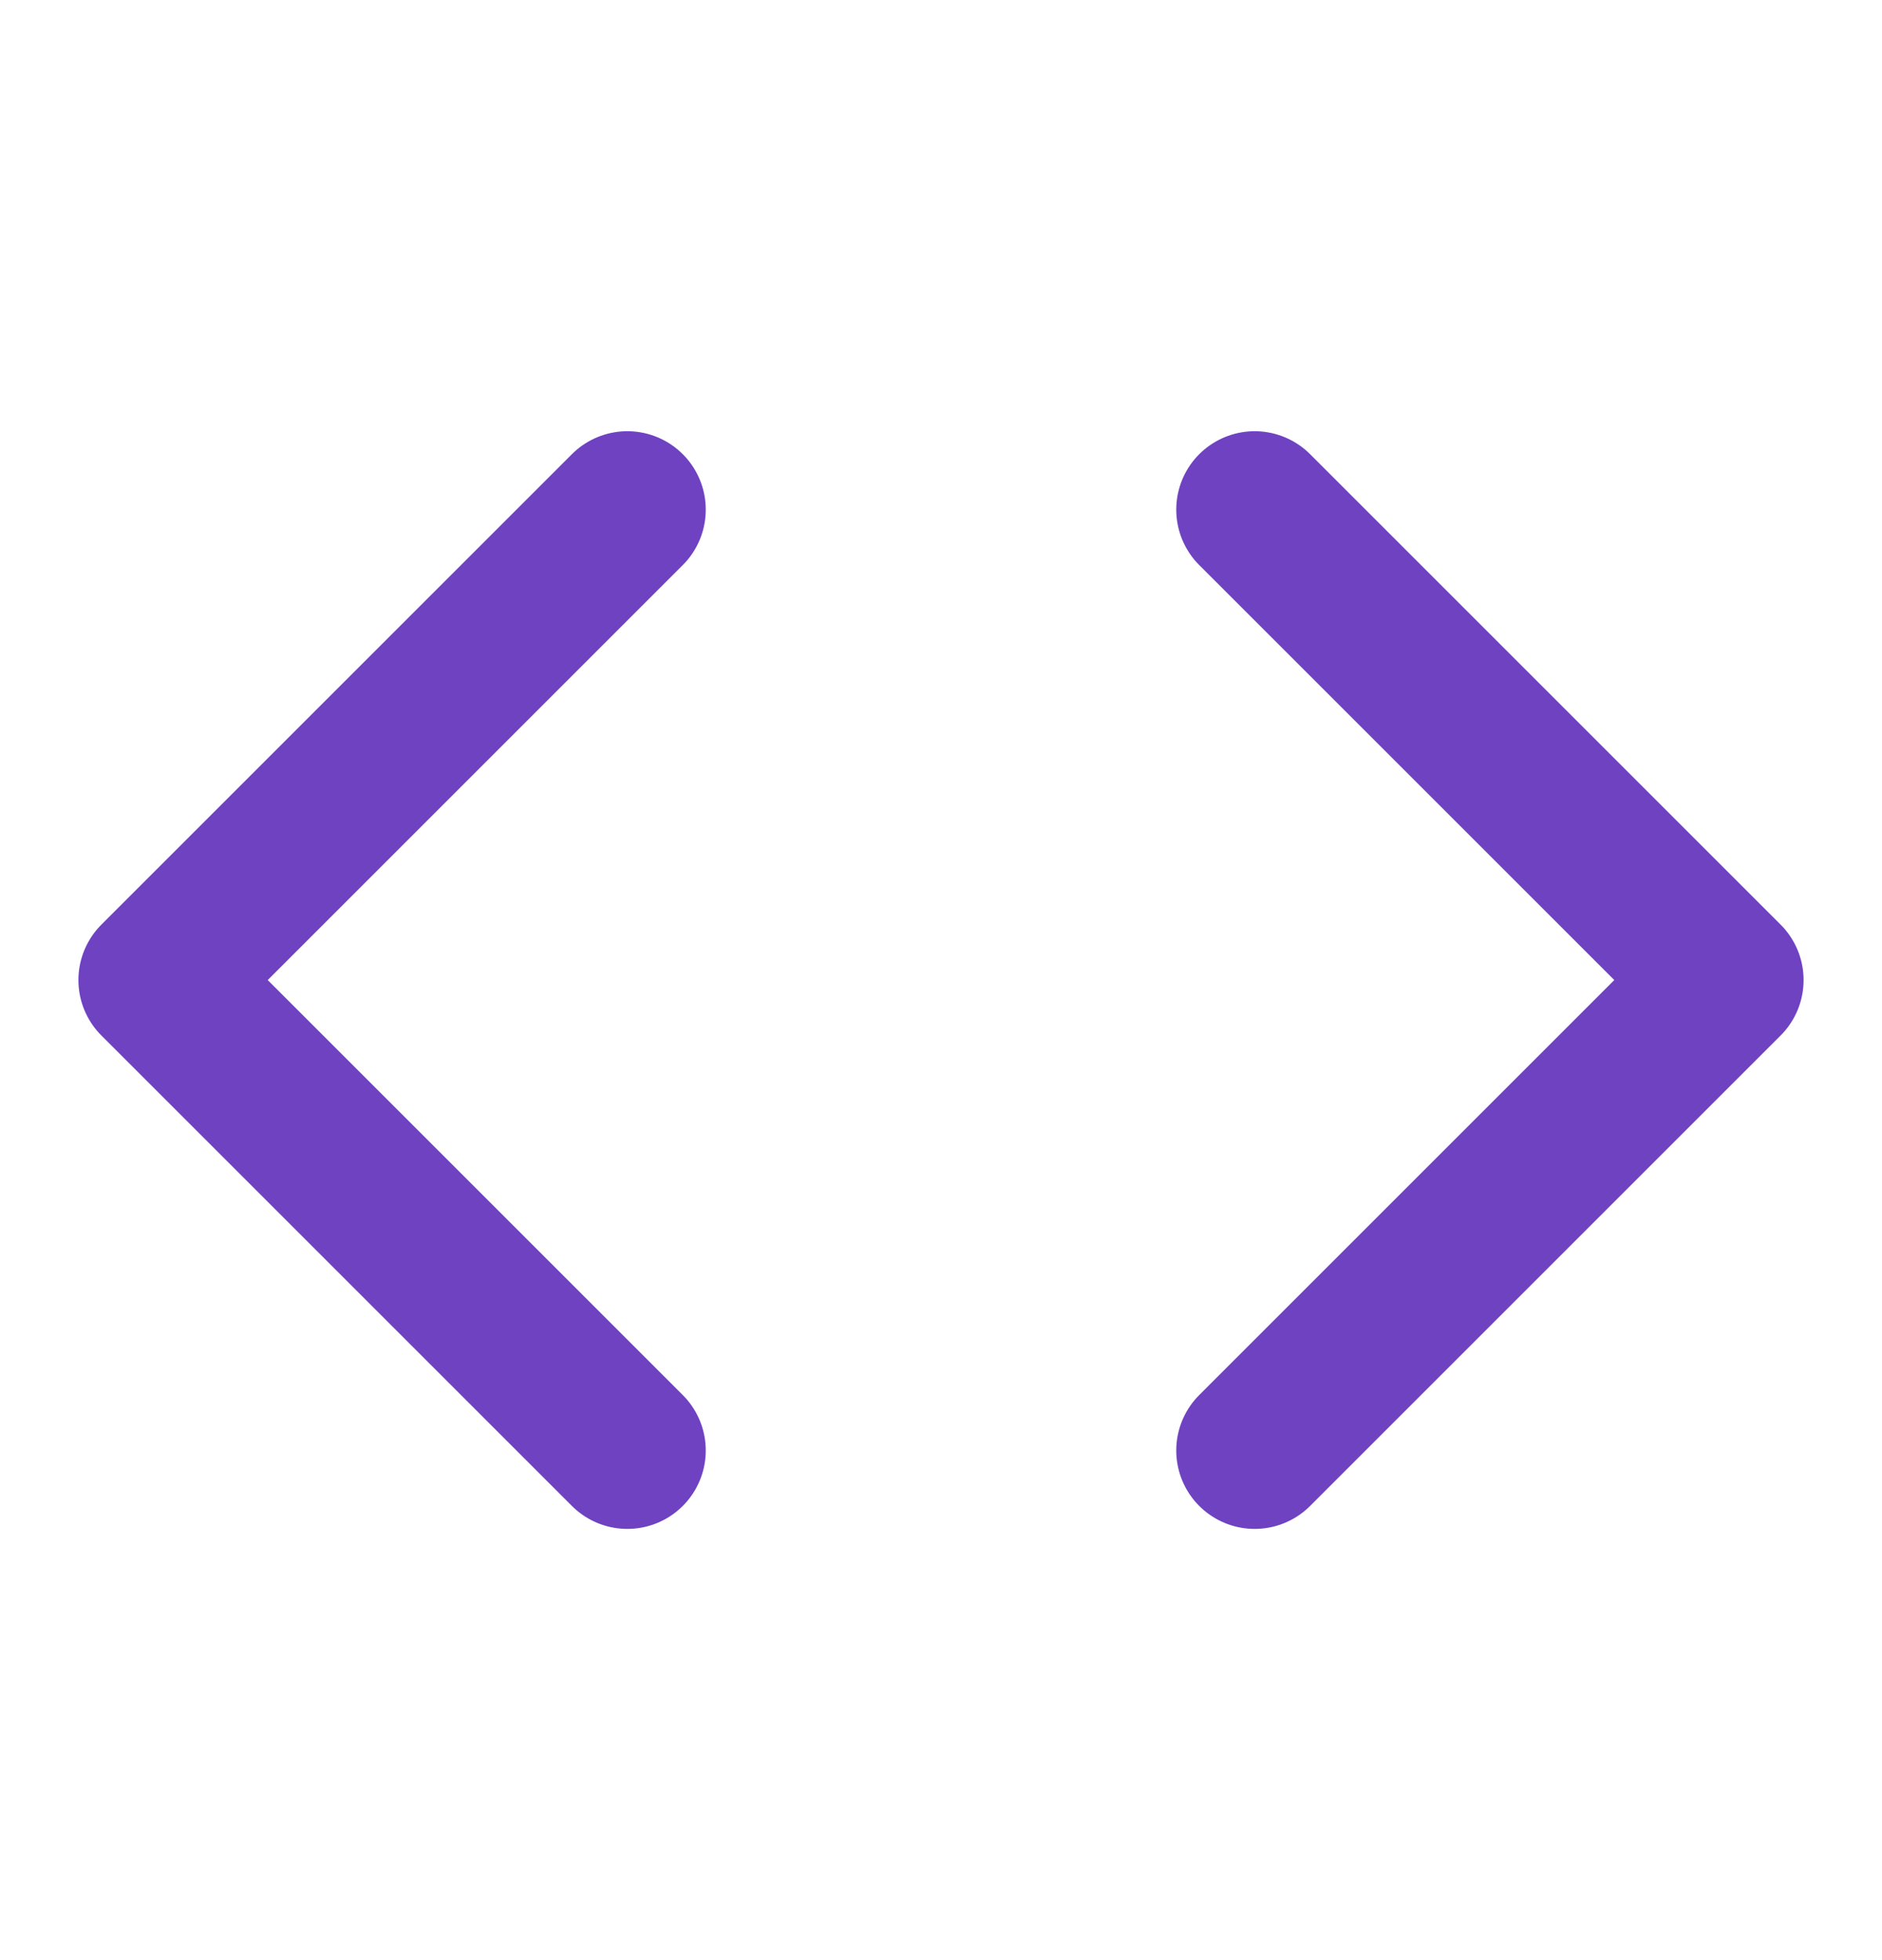  <svg
              width="24"
              height="25"
              viewBox="0 0 24 25"
              fill="none"
              xmlns="http://www.w3.org/2000/svg"
            >
              <path
                d="M16 18.5L22 12.5L16 6.5M8 6.5L2 12.5L8 18.5"
                stroke="#6F42C1"
                stroke-width="2"
                stroke-linecap="round"
                stroke-linejoin="round"
              />
            </svg>